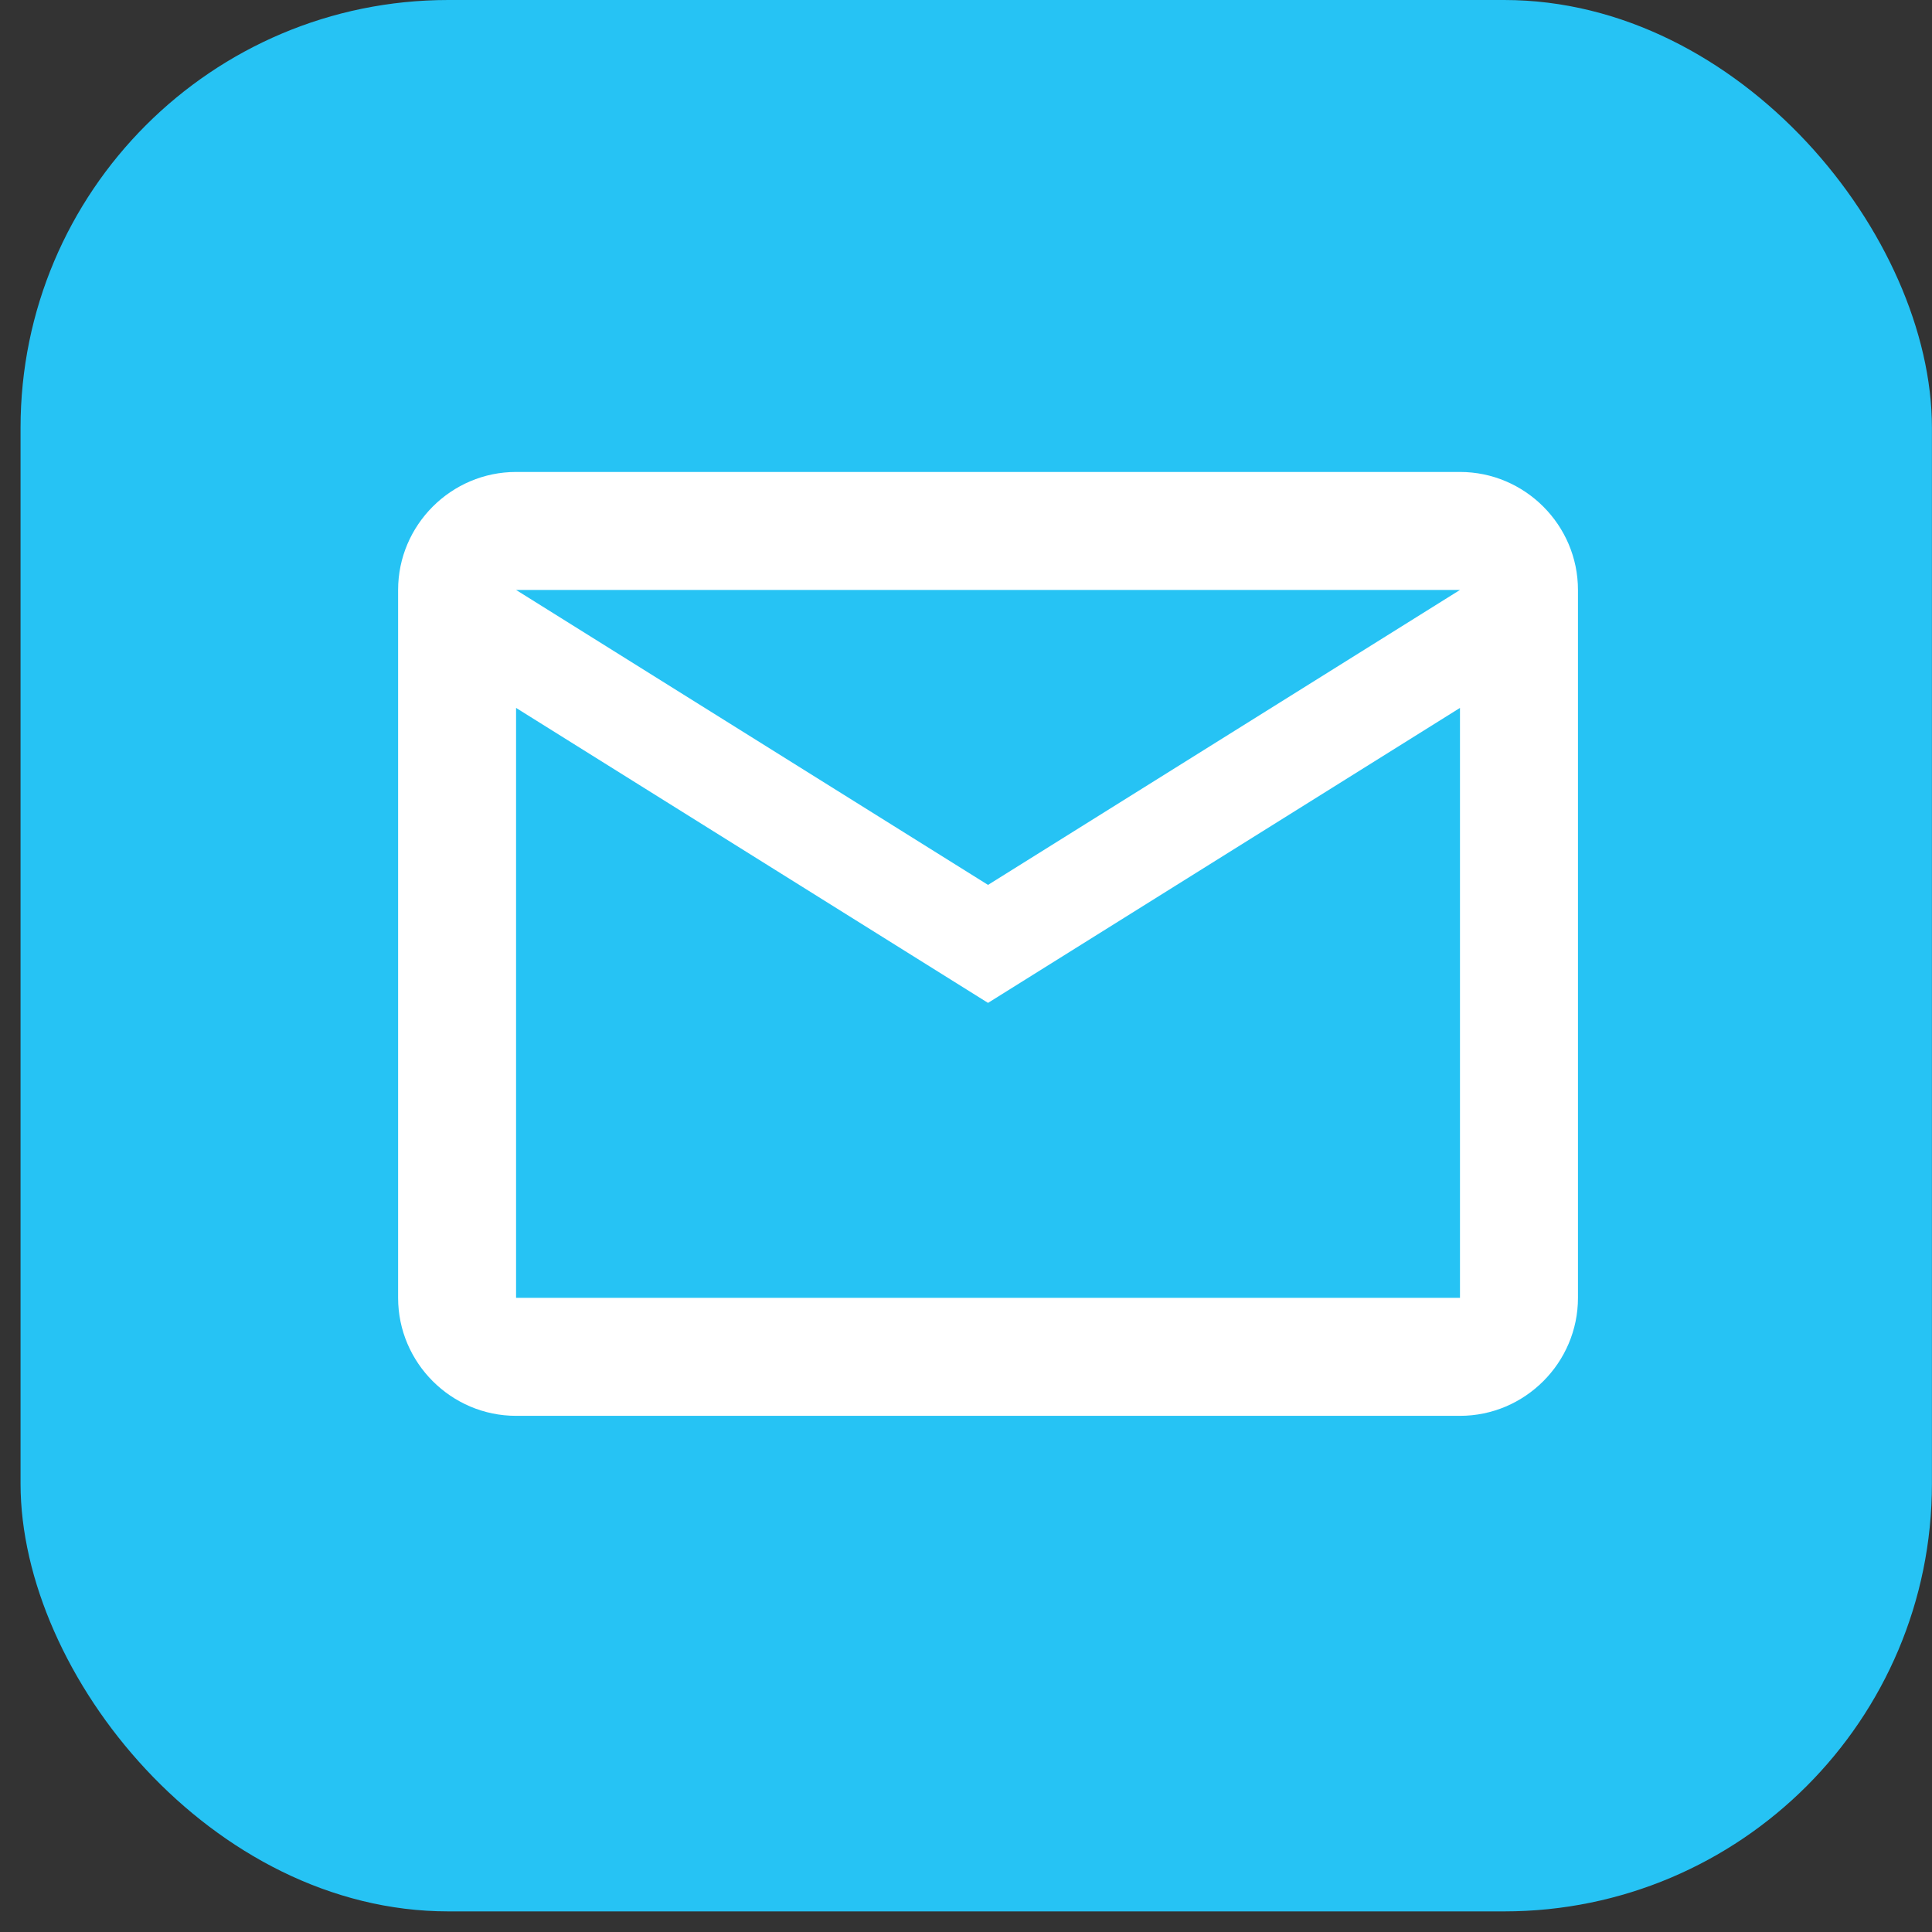 <svg width="85" height="85" viewBox="0 0 85 85" fill="none" xmlns="http://www.w3.org/2000/svg">
<rect x="0" y="0" width="85" height="85" fill="#333333" stroke="none"/>
<rect x="0.904" width="84.093" height="84.093" rx="18.819" fill="#26C3F4"/>
<path d="M69.424 25.955C69.424 23.1 67.088 20.764 64.233 20.764H22.705C19.85 20.764 17.515 23.1 17.515 25.955V57.1C17.515 59.955 19.85 62.291 22.705 62.291H64.233C67.088 62.291 69.424 59.955 69.424 57.1V25.955ZM64.233 25.955L43.469 38.932L22.705 25.955H64.233ZM64.233 57.1H22.705V31.145L43.469 44.123L64.233 31.145V57.1Z" fill="white"/>
</svg>
